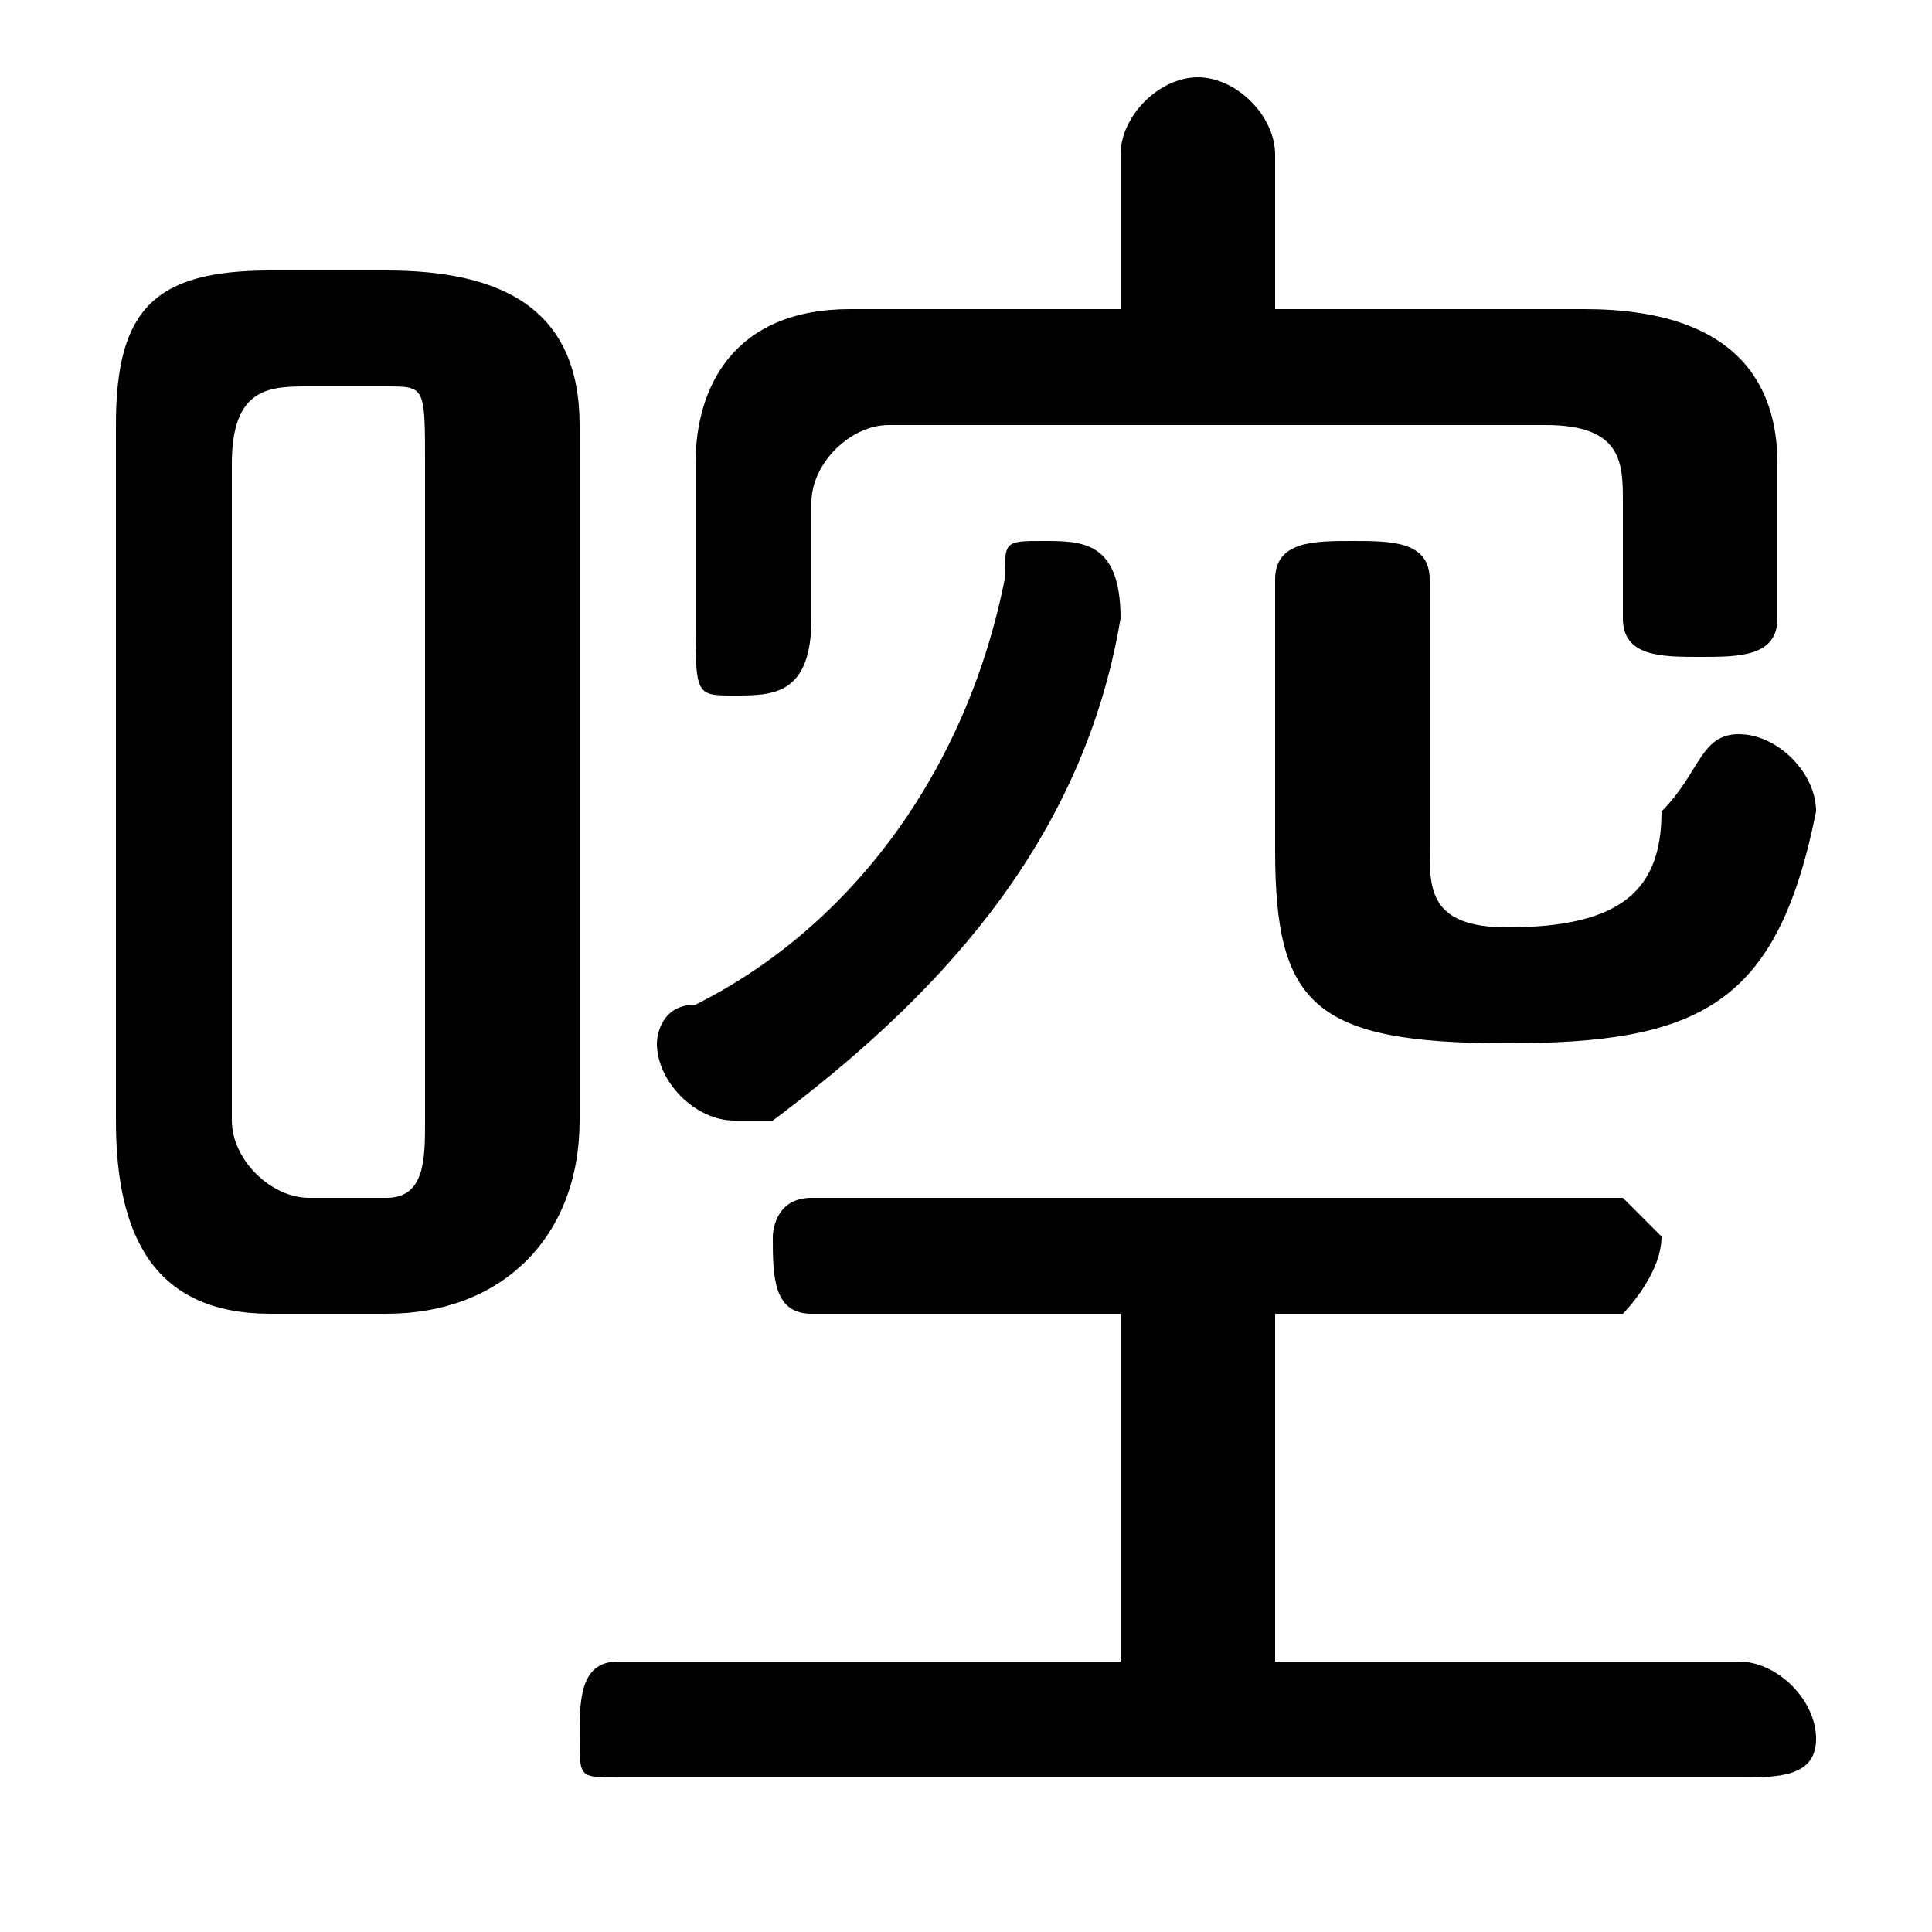 <svg xmlns="http://www.w3.org/2000/svg" viewBox="0 -44.0 50.0 50.0">
    <rect x="0" y="-44.0" width="50.0" height="50.0" fill="#808080" stroke="none"/>
    <g transform="scale(1, -1)">
        <!-- ボディの枠 -->
        <rect x="0" y="-6.0" width="50.0" height="50.0"
            stroke="white" fill="white"/>
        <!-- グリフ座標系の原点 -->
        <circle cx="0" cy="0" r="5" fill="white"/>
        <!-- グリフのアウトライン -->
        <g style="fill:black;stroke:#000000;stroke-width:0;stroke-linecap:round;stroke-linejoin:round;">
        <path d="M 10.0 10.0 C 13.0 10.0 15.0 12.0 15.0 15.0 L 15.0 33.0 C 15.0 36.0 13.0 37.0 10.0 37.0 L 7.0 37.0 C 4.0 37.0 3.0 36.0 3.0 33.0 L 3.0 15.0 C 3.0 12.0 4.0 10.0 7.0 10.0 Z M 8.0 13.0 C 7.0 13.0 6.0 14.0 6.0 15.0 L 6.0 32.0 C 6.0 34.0 7.0 34.0 8.0 34.0 L 10.0 34.0 C 11.0 34.0 11.0 34.0 11.0 32.0 L 11.0 15.0 C 11.0 14.0 11.0 13.0 10.0 13.0 Z M 33.0 1.0 L 33.0 10.0 L 42.0 10.0 C 42.0 10.0 43.0 11.0 43.0 12.0 C 43.0 12.0 42.0 13.0 42.0 13.0 L 21.0 13.0 C 20.0 13.0 20.0 12.0 20.0 12.0 C 20.0 11.0 20.0 10.0 21.0 10.0 L 29.0 10.0 L 29.0 1.0 L 16.0 1.0 C 15.0 1.0 15.0 -0.0 15.0 -1.0 C 15.0 -2.0 15.0 -2.0 16.0 -2.0 L 45.0 -2.0 C 46.0 -2.0 47.0 -2.0 47.0 -1.0 C 47.0 -0.0 46.0 1.0 45.0 1.0 Z M 33.0 36.0 L 33.0 40.0 C 33.0 41.0 32.0 42.0 31.0 42.0 C 30.0 42.0 29.0 41.0 29.0 40.0 L 29.0 36.0 L 22.0 36.0 C 19.0 36.0 18.0 34.0 18.0 32.0 L 18.0 28.0 C 18.0 26.0 18.0 26.0 19.0 26.0 C 20.0 26.0 21.0 26.0 21.0 28.0 L 21.0 31.0 C 21.0 32.0 22.0 33.0 23.0 33.0 L 40.0 33.0 C 42.0 33.0 42.0 32.0 42.0 31.0 L 42.0 28.0 C 42.0 27.0 43.0 27.0 44.0 27.0 C 45.0 27.0 46.0 27.0 46.0 28.0 L 46.0 32.0 C 46.0 34.0 45.0 36.0 41.0 36.0 Z M 33.0 22.0 C 33.0 18.0 34.0 17.0 39.0 17.0 C 44.0 17.0 46.0 18.0 47.0 23.0 C 47.0 24.0 46.0 25.0 45.0 25.0 C 44.0 25.0 44.0 24.0 43.0 23.0 C 43.0 21.0 42.0 20.0 39.0 20.0 C 37.0 20.0 37.0 21.0 37.0 22.0 L 37.0 29.0 C 37.0 30.0 36.0 30.0 35.0 30.0 C 34.0 30.0 33.0 30.0 33.0 29.0 Z M 26.0 29.0 C 25.0 24.0 22.0 20.0 18.0 18.0 C 17.0 18.0 17.0 17.0 17.0 17.0 C 17.0 16.0 18.0 15.0 19.0 15.0 C 19.0 15.0 19.0 15.0 20.0 15.0 C 24.0 18.0 28.0 22.0 29.0 28.0 C 29.0 30.0 28.0 30.0 27.0 30.0 C 26.0 30.0 26.0 30.0 26.0 29.0 Z"/>
    </g>
    </g>
</svg>
